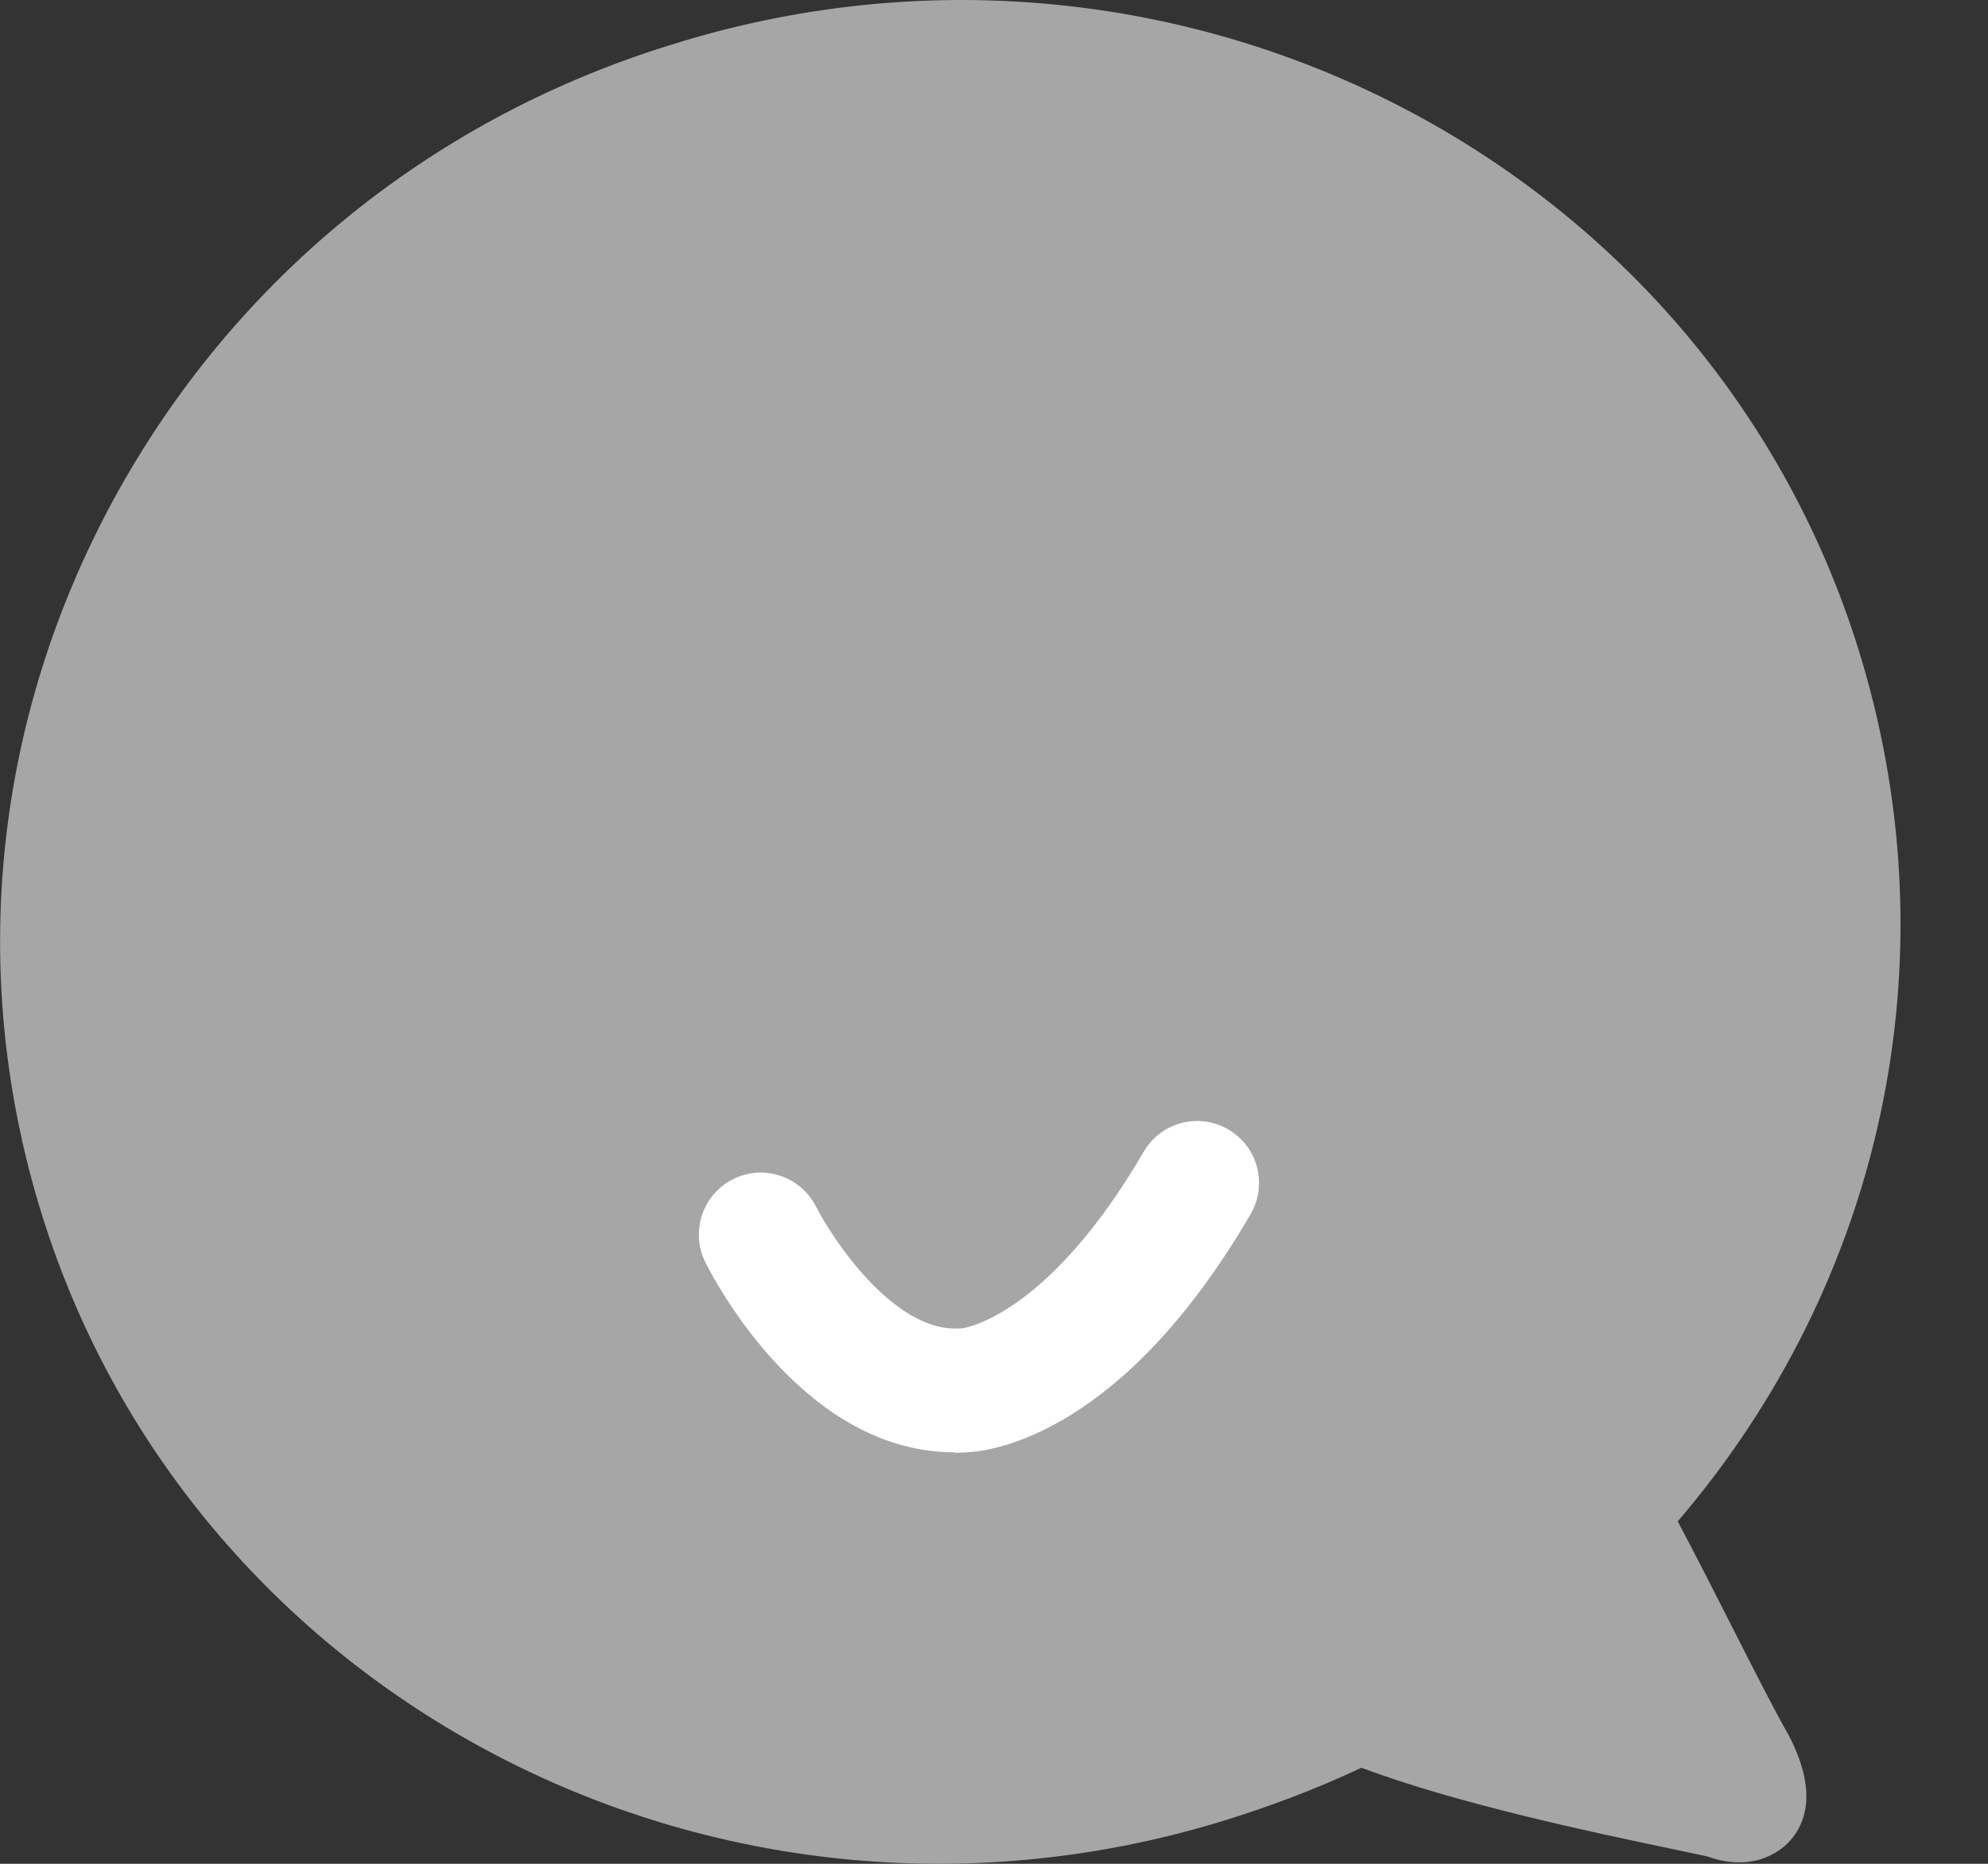 <svg width="16" height="15" viewBox="0 0 16 15" fill="none" xmlns="http://www.w3.org/2000/svg">
<rect x="0" y="0" width="16" height="15" fill="#333333" stroke="none"/>
<g clip-path="url(#clip0_189_3933)">
<path d="M14.983 5.31C13.802 1.354 9.551 -0.88 5.506 0.328L5.472 0.339C3.503 0.926 1.886 2.234 0.912 4.024C-0.042 5.782 -0.255 7.793 0.311 9.69C1.491 13.644 5.742 15.88 9.787 14.672C10.193 14.55 10.585 14.402 10.957 14.227C11.726 14.516 12.821 14.747 13.427 14.874C13.574 14.905 13.724 14.937 13.743 14.941C13.892 14.996 14.04 15.002 14.168 14.964C14.261 14.935 14.345 14.884 14.41 14.811C14.532 14.672 14.631 14.413 14.393 13.96C14.297 13.794 14.13 13.467 13.954 13.12C13.81 12.836 13.65 12.522 13.503 12.244C15.154 10.315 15.709 7.742 14.983 5.31Z" fill="#A6A6A6"/>
<path d="M7.679 11.688C6.477 11.688 5.757 10.319 5.677 10.159C5.554 9.913 5.655 9.612 5.9 9.49C6.146 9.366 6.445 9.467 6.569 9.713C6.7 9.972 7.18 10.692 7.685 10.692C7.696 10.692 7.709 10.692 7.723 10.692C7.744 10.692 7.736 10.69 7.748 10.69C7.837 10.675 8.475 10.521 9.205 9.269C9.344 9.031 9.648 8.951 9.886 9.09C10.124 9.229 10.204 9.534 10.065 9.772C9.037 11.536 7.997 11.677 7.786 11.688C7.749 11.69 7.715 11.692 7.679 11.692V11.688Z" fill="white"/>
</g>
<defs>
<clipPath id="clip0_189_3933">
<rect width="15.295" height="15" fill="white"/>
</clipPath>
</defs>
</svg>
